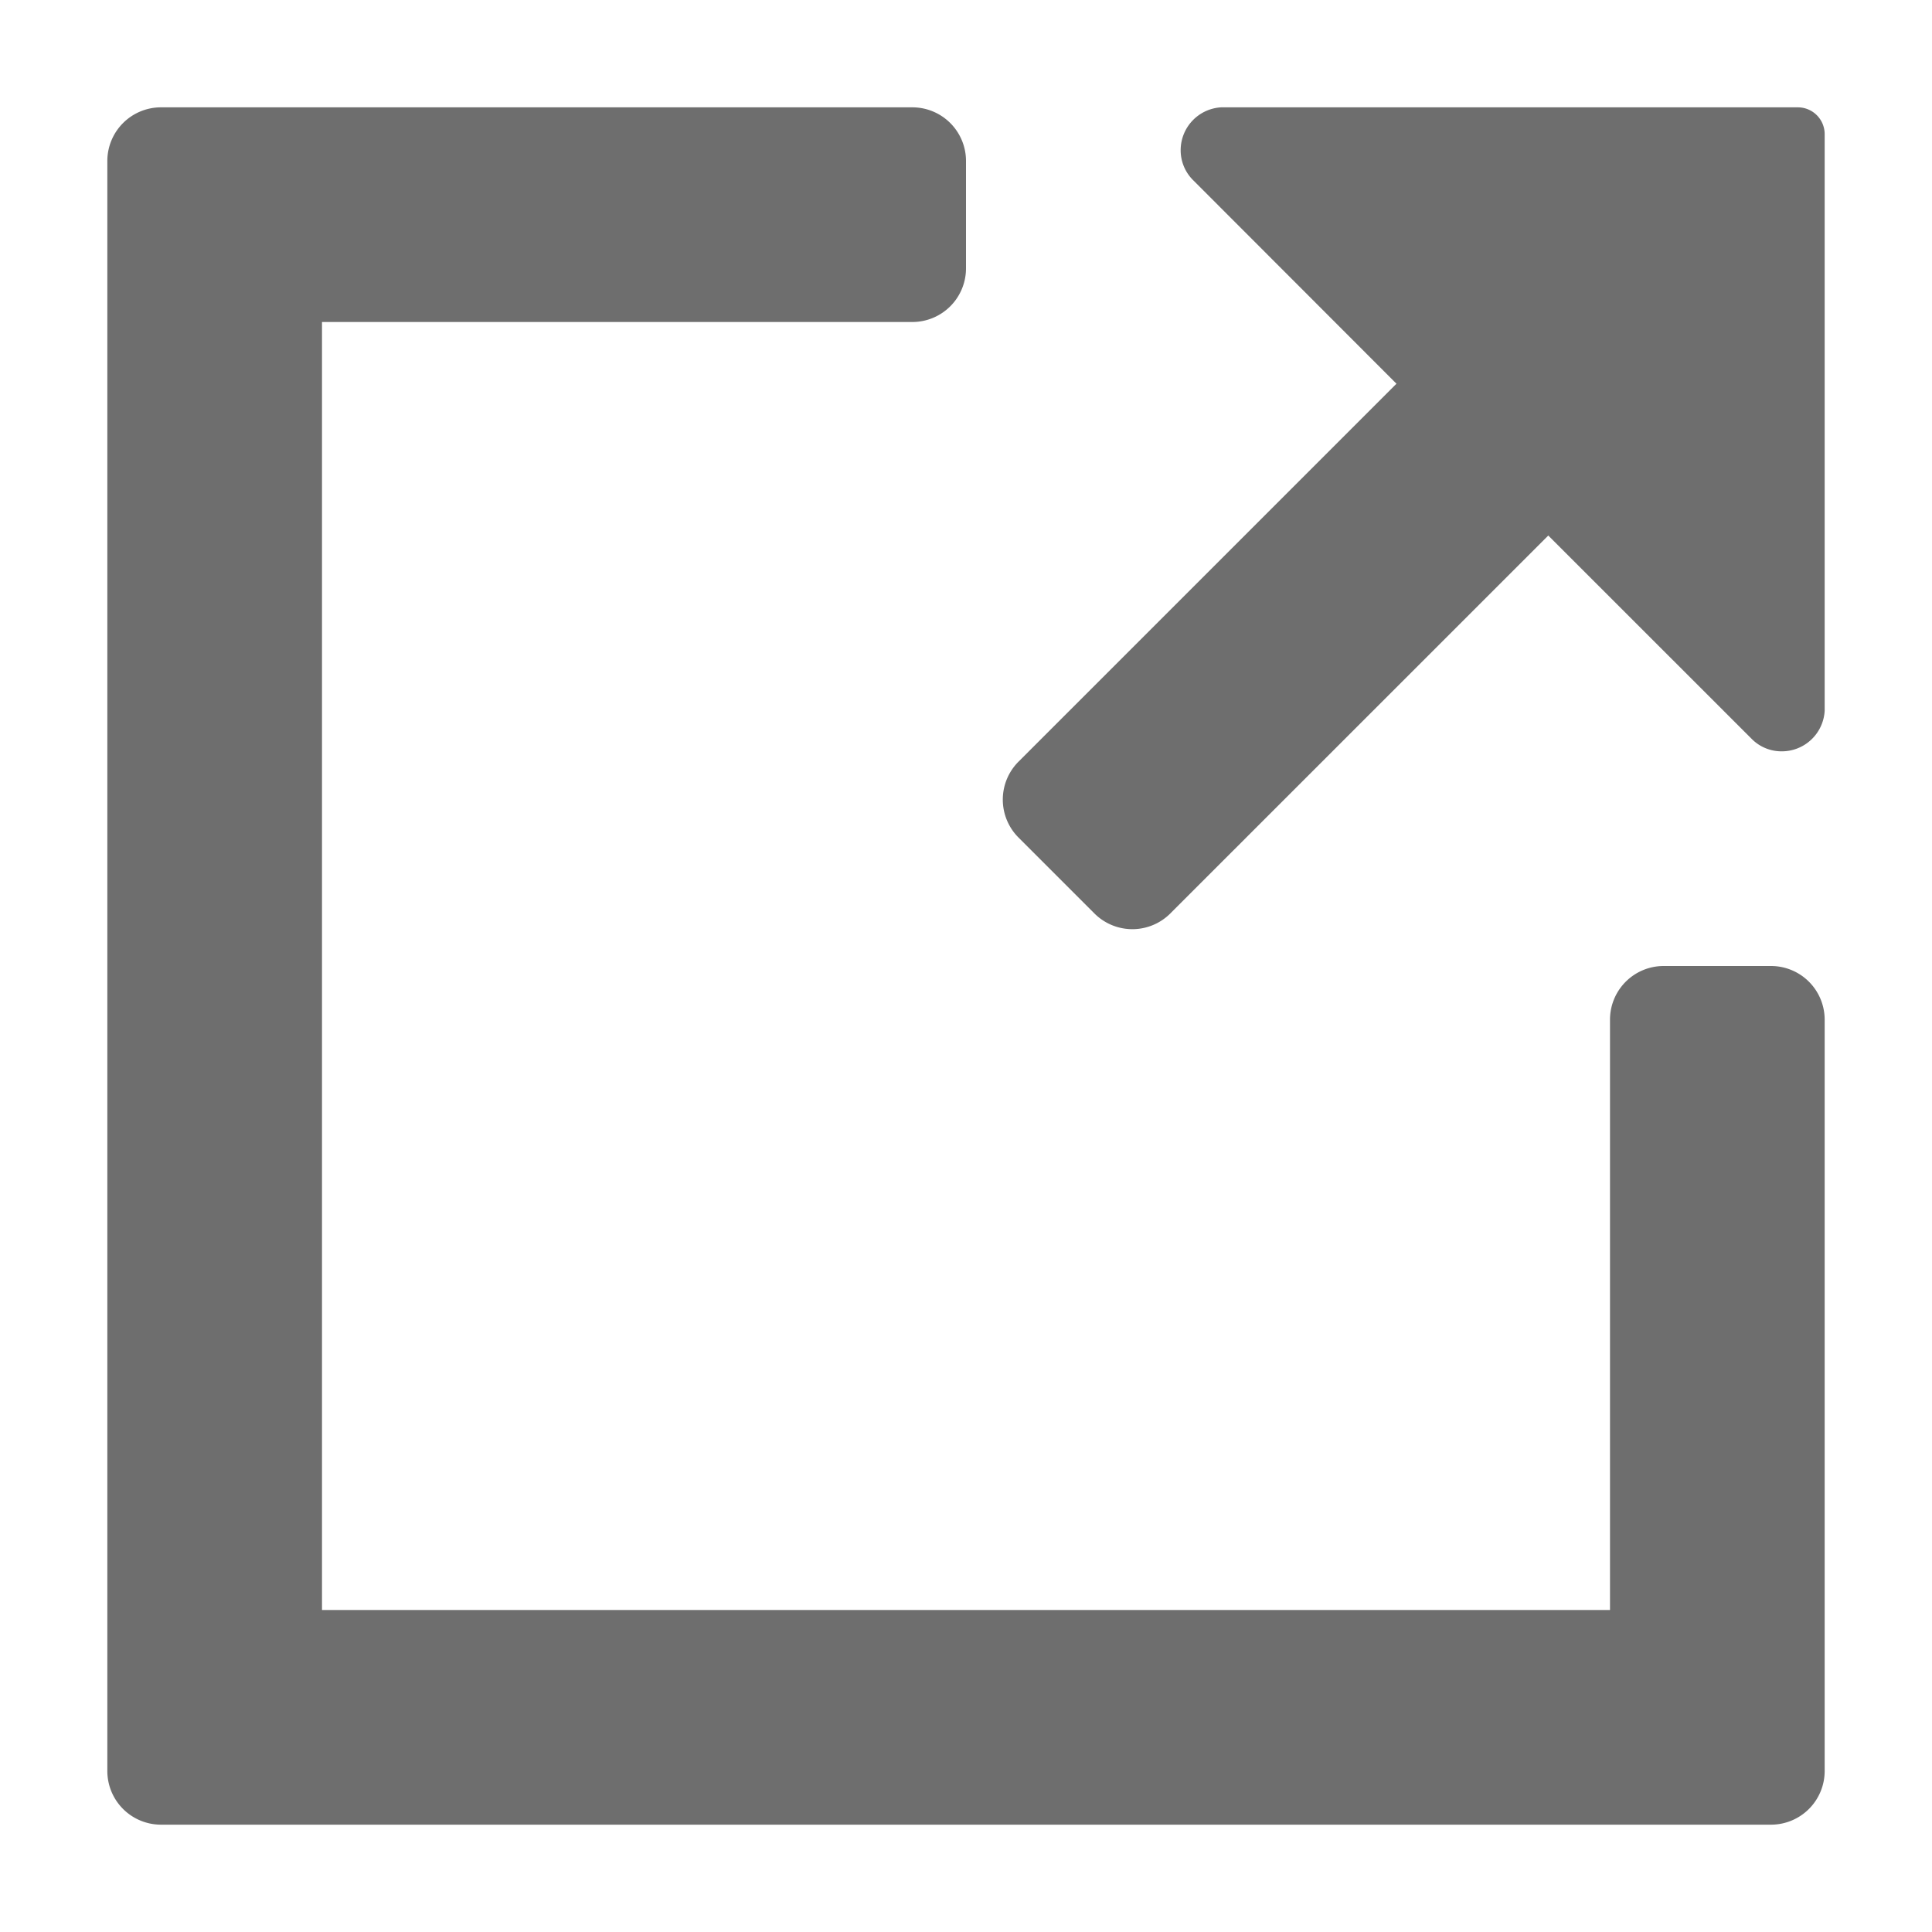 <svg xmlns="http://www.w3.org/2000/svg" data-name="S_LinkOut_18_N@2x" height="36" id="S_LinkOut_18_N_2x" viewBox="0 0 36 36" width="36">
  <defs>
    <style>
      .fill {
        fill: #6e6e6e;
      }

      
    </style>
  </defs>
  <path class="fill" d="M33,18H31a1,1,0,0,0-1,1V30H6V6H17a1,1,0,0,0,1-1V3a1,1,0,0,0-1-1H3A1,1,0,0,0,2,3V33a1,1,0,0,0,1,1H33a1,1,0,0,0,1-1V19A1,1,0,0,0,33,18Z" />
  <path class="fill" d="M33.5,2H22.754A.8.8,0,0,0,22,2.8a.784.784,0,0,0,.235.56L26.021,7.15l-7.042,7.042a1,1,0,0,0,0,1.415l1.414,1.414a1,1,0,0,0,1.414,0L28.85,9.979l3.786,3.785A.781.781,0,0,0,33.2,14a.8.8,0,0,0,.8-.754V2.5A.5.5,0,0,0,33.5,2Z" />
  </svg>